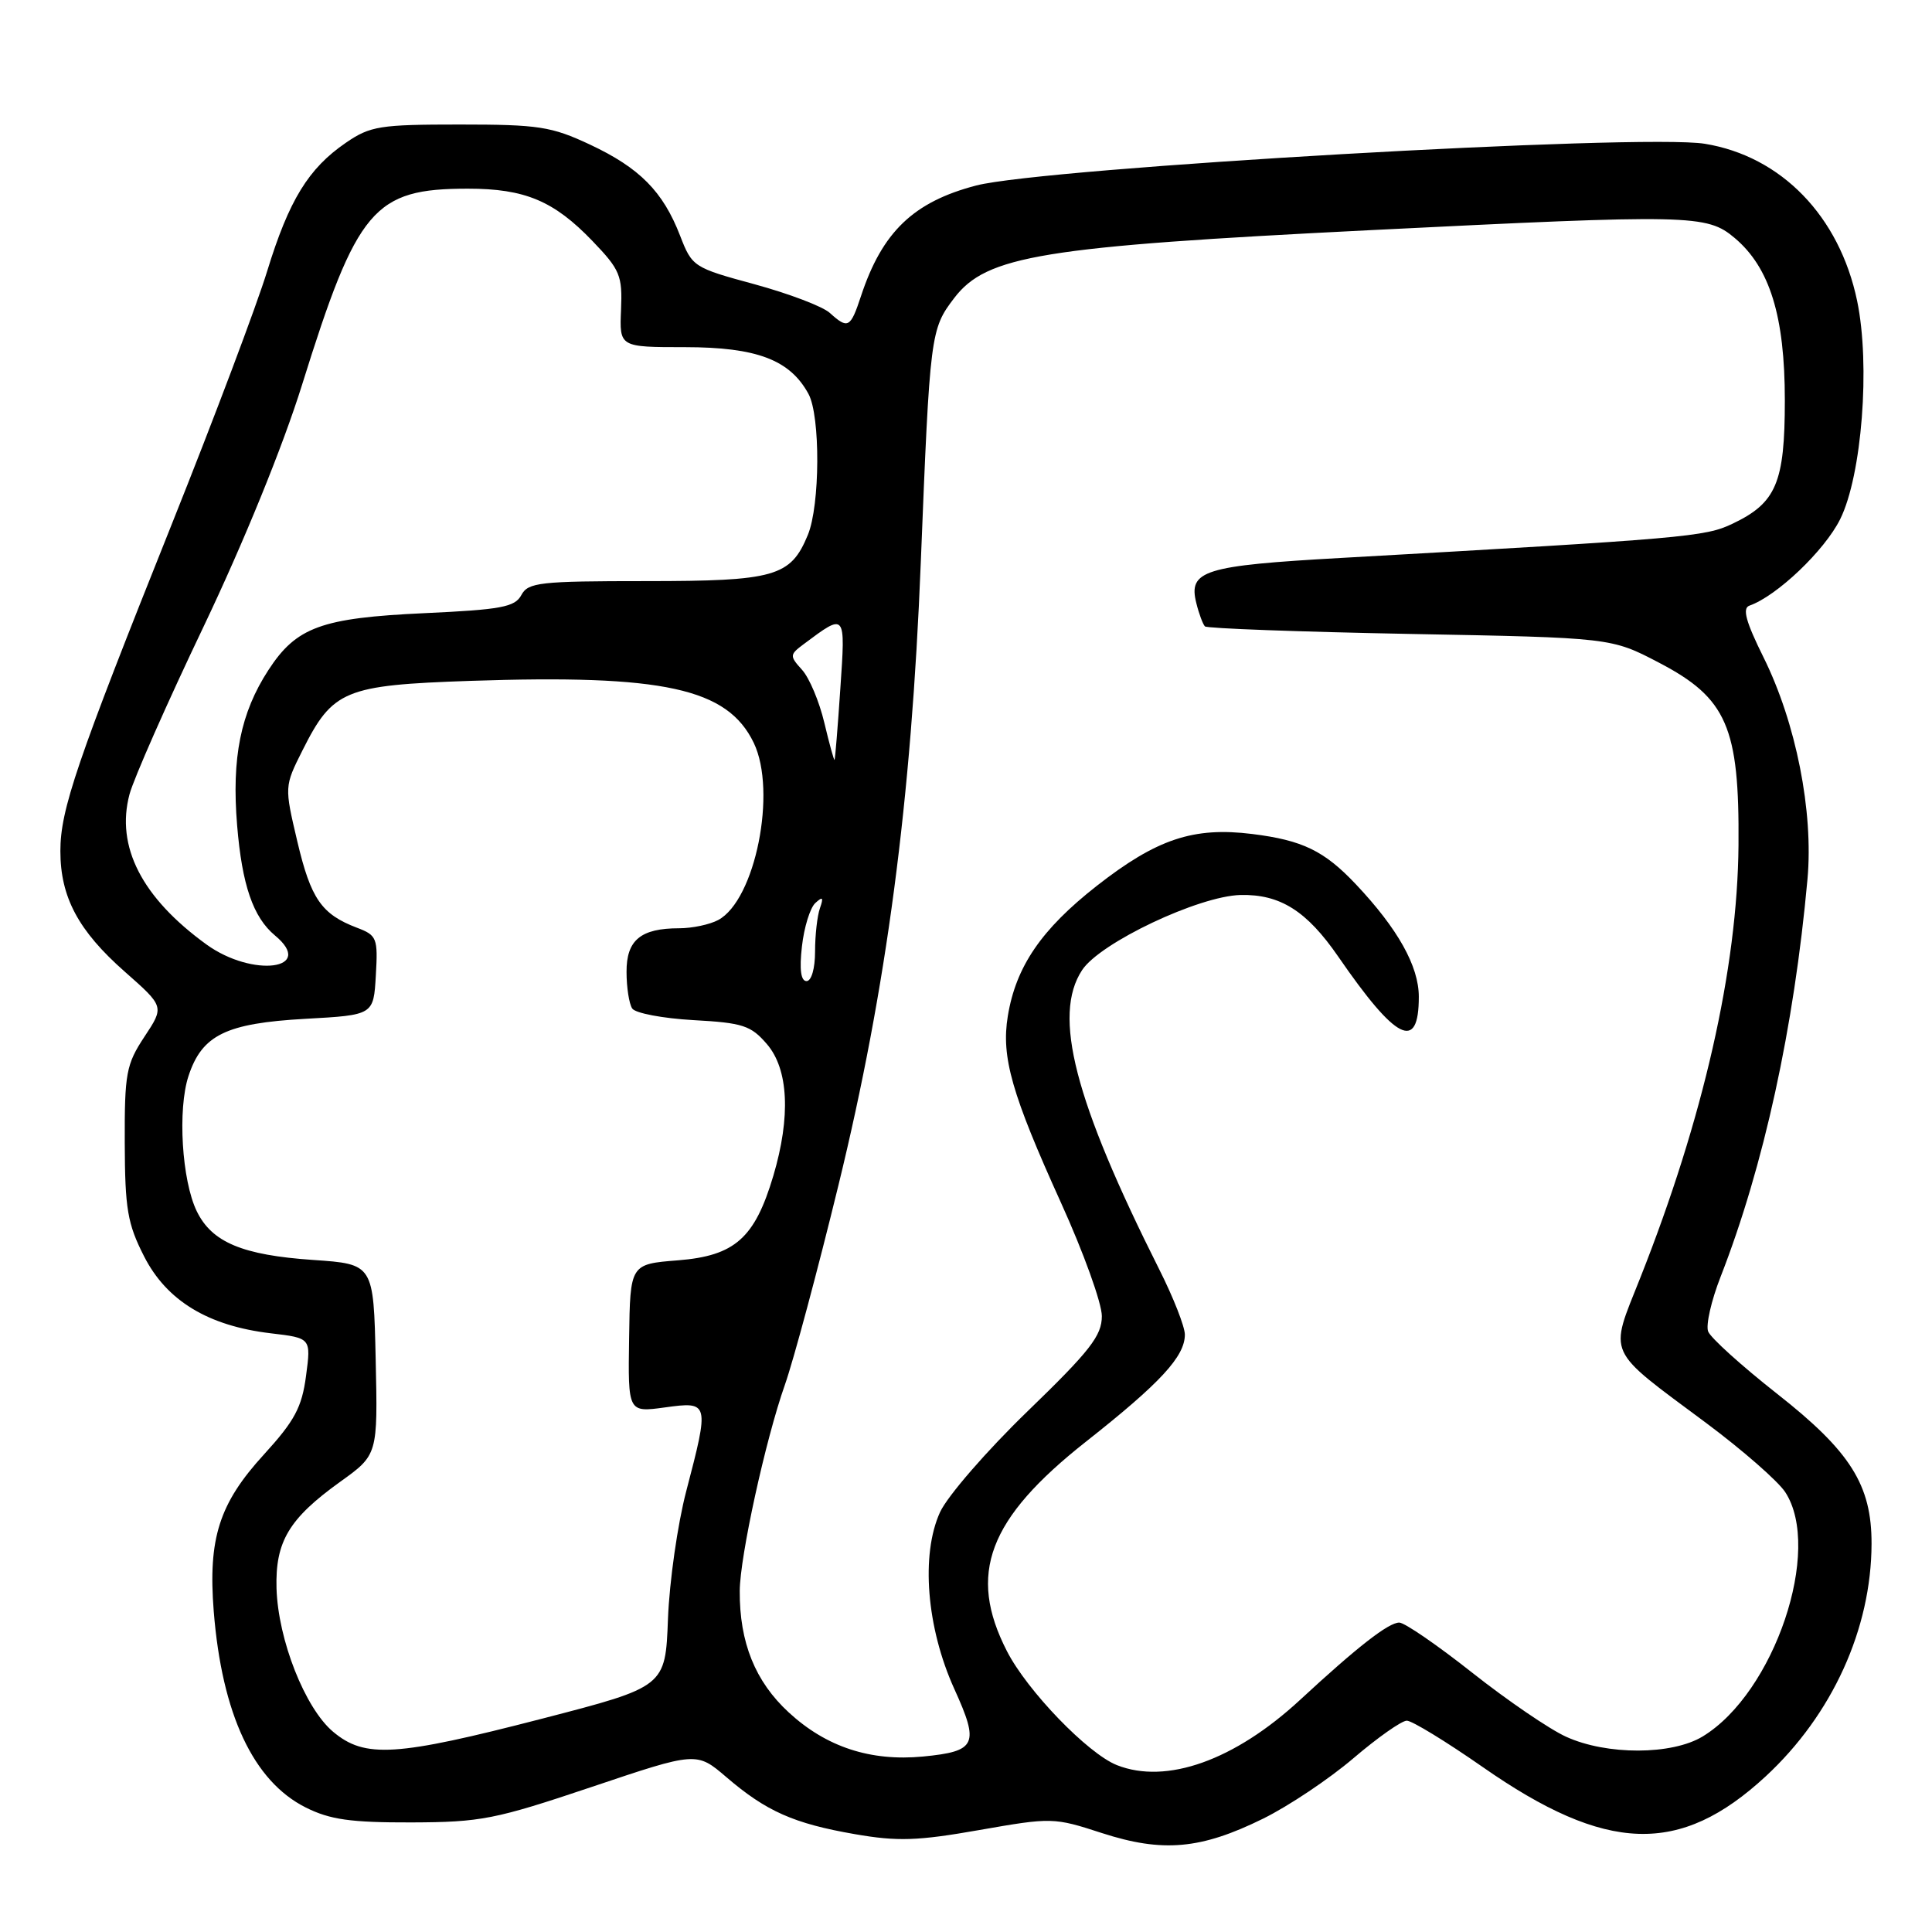 <?xml version="1.0" encoding="UTF-8" standalone="no"?>
<!DOCTYPE svg PUBLIC "-//W3C//DTD SVG 1.1//EN" "http://www.w3.org/Graphics/SVG/1.1/DTD/svg11.dtd" >
<svg xmlns="http://www.w3.org/2000/svg" xmlns:xlink="http://www.w3.org/1999/xlink" version="1.1" viewBox="0 0 256 256">
 <g >
 <path fill="currentColor"
d=" M 167.37 240.98 C 170.74 239.32 176.12 235.72 179.33 232.98 C 182.54 230.24 185.72 228.00 186.41 228.00 C 187.10 228.00 191.61 230.76 196.45 234.13 C 212.86 245.58 222.59 245.90 233.97 235.37 C 242.78 227.21 247.96 215.83 247.99 204.57 C 248.01 196.78 245.21 192.33 235.47 184.68 C 230.77 180.98 226.66 177.27 226.34 176.43 C 226.01 175.60 226.75 172.34 227.98 169.20 C 233.70 154.55 237.72 136.17 239.50 116.50 C 240.31 107.54 237.98 95.78 233.68 87.11 C 231.33 82.37 230.84 80.59 231.81 80.25 C 235.44 78.98 241.76 72.96 243.83 68.80 C 246.71 63.00 247.85 48.37 246.08 39.87 C 243.74 28.65 236.03 20.70 225.89 19.05 C 217.53 17.69 138.40 22.23 129.35 24.58 C 121.04 26.75 116.89 30.73 114.08 39.25 C 112.69 43.46 112.36 43.64 109.95 41.46 C 109.02 40.61 104.54 38.91 100.00 37.67 C 91.89 35.47 91.71 35.35 90.12 31.24 C 87.85 25.37 84.76 22.25 78.18 19.16 C 73.06 16.76 71.37 16.50 60.93 16.50 C 50.34 16.50 49.06 16.70 45.84 18.91 C 40.87 22.31 38.29 26.52 35.40 35.93 C 34.02 40.44 28.36 55.46 22.82 69.31 C 10.11 101.09 8.00 107.29 8.00 112.77 C 8.00 118.88 10.38 123.33 16.53 128.75 C 21.78 133.38 21.78 133.38 19.14 137.37 C 16.72 141.04 16.50 142.21 16.53 151.43 C 16.56 160.19 16.89 162.15 19.09 166.47 C 22.08 172.35 27.57 175.69 35.89 176.67 C 41.22 177.30 41.22 177.30 40.55 182.32 C 40.00 186.48 39.04 188.27 34.97 192.73 C 29.04 199.21 27.56 203.85 28.32 213.50 C 29.41 227.14 33.57 236.02 40.51 239.50 C 43.72 241.11 46.46 241.50 54.50 241.48 C 63.72 241.45 65.58 241.09 78.40 236.78 C 92.30 232.10 92.30 232.10 96.26 235.49 C 101.53 240.01 105.19 241.63 113.25 243.03 C 118.93 244.02 121.57 243.93 129.76 242.49 C 139.35 240.81 139.63 240.81 146.01 242.89 C 154.07 245.50 159.12 245.05 167.37 240.98 Z  M 148.00 233.89 C 144.15 232.37 136.11 224.04 133.42 218.78 C 128.18 208.56 130.93 201.26 143.88 191.04 C 153.77 183.24 157.00 179.74 157.00 176.84 C 157.00 175.80 155.48 171.92 153.62 168.23 C 142.36 145.82 139.45 134.54 143.38 128.55 C 145.75 124.92 158.85 118.72 164.39 118.59 C 169.63 118.48 173.15 120.70 177.32 126.75 C 185.01 137.92 188.00 139.41 188.00 132.08 C 188.00 128.03 185.22 123.06 179.65 117.16 C 175.47 112.74 172.60 111.34 165.94 110.51 C 158.14 109.54 153.28 111.16 145.33 117.38 C 137.98 123.14 134.61 128.08 133.54 134.64 C 132.65 140.06 134.05 144.95 140.60 159.40 C 143.57 165.94 146.00 172.68 146.00 174.39 C 146.00 176.99 144.44 178.99 136.17 186.99 C 130.76 192.22 125.54 198.24 124.56 200.37 C 121.99 206.00 122.77 215.68 126.45 223.79 C 129.80 231.16 129.38 232.06 122.30 232.75 C 115.34 233.41 109.49 231.49 104.52 226.91 C 100.07 222.81 97.98 217.65 98.02 210.81 C 98.04 206.27 101.43 190.78 104.00 183.50 C 105.16 180.20 108.36 168.28 111.11 157.00 C 117.48 130.89 120.75 106.17 122.01 74.50 C 123.22 44.18 123.29 43.62 126.44 39.49 C 130.73 33.87 138.08 32.67 181.50 30.50 C 224.09 28.38 226.16 28.42 229.85 31.53 C 234.51 35.45 236.50 41.90 236.50 53.04 C 236.50 63.98 235.36 66.65 229.54 69.41 C 225.92 71.13 223.42 71.35 177.68 73.93 C 159.49 74.95 157.43 75.60 158.52 79.92 C 158.87 81.34 159.39 82.72 159.66 83.00 C 159.94 83.27 172.16 83.72 186.83 84.00 C 213.50 84.50 213.50 84.50 219.83 87.81 C 228.81 92.50 230.49 96.34 230.36 112.00 C 230.23 128.31 225.69 148.27 217.34 169.33 C 213.20 179.77 212.65 178.56 226.10 188.57 C 230.89 192.14 235.59 196.25 236.55 197.71 C 241.52 205.31 235.12 224.30 225.63 230.08 C 221.55 232.57 212.89 232.59 207.50 230.12 C 205.30 229.12 199.71 225.30 195.09 221.65 C 190.46 217.99 186.11 215.00 185.41 215.00 C 183.99 215.00 179.89 218.19 172.27 225.24 C 163.60 233.26 154.56 236.48 148.00 233.89 Z  M 44.13 229.46 C 40.41 226.33 36.84 217.27 36.64 210.46 C 36.47 204.27 38.28 201.23 45.07 196.35 C 50.06 192.77 50.06 192.77 49.78 180.14 C 49.50 167.50 49.50 167.50 41.50 166.95 C 32.12 166.31 28.07 164.61 26.07 160.49 C 24.09 156.41 23.52 147.00 24.98 142.57 C 26.77 137.14 29.93 135.59 40.45 135.00 C 49.50 134.50 49.50 134.50 49.80 129.25 C 50.09 124.29 49.94 123.93 47.30 122.93 C 42.60 121.14 41.19 119.10 39.40 111.51 C 37.68 104.21 37.68 104.21 40.09 99.41 C 44.09 91.44 45.66 90.79 62.27 90.22 C 87.97 89.35 96.39 91.19 99.88 98.44 C 102.97 104.88 100.08 119.28 95.16 121.91 C 94.04 122.51 91.72 123.00 90.00 123.00 C 84.89 123.00 83.00 124.57 83.02 128.79 C 83.02 130.83 83.36 133.01 83.77 133.63 C 84.17 134.25 87.82 134.94 91.87 135.17 C 98.43 135.53 99.50 135.88 101.62 138.35 C 104.49 141.68 104.79 147.97 102.47 155.80 C 100.01 164.06 97.38 166.40 89.84 167.00 C 83.50 167.50 83.50 167.50 83.36 177.33 C 83.21 187.16 83.21 187.16 88.11 186.49 C 93.98 185.68 94.01 185.81 90.93 197.59 C 89.79 201.94 88.70 209.55 88.51 214.50 C 88.17 223.50 88.17 223.50 71.84 227.73 C 52.43 232.75 48.35 233.01 44.13 229.46 Z  M 106.26 125.41 C 106.54 122.89 107.34 120.30 108.03 119.66 C 109.02 118.75 109.15 118.90 108.65 120.33 C 108.29 121.34 108.00 123.93 108.00 126.08 C 108.00 128.33 107.52 130.00 106.87 130.00 C 106.12 130.00 105.91 128.46 106.26 125.41 Z  M 27.36 125.15 C 18.79 118.94 15.32 112.16 17.16 105.25 C 17.71 103.19 22.13 93.17 26.99 83.00 C 32.32 71.81 37.47 59.17 40.02 51.00 C 47.33 27.58 49.51 25.00 62.00 25.00 C 69.55 25.00 73.39 26.61 78.50 31.93 C 82.17 35.75 82.48 36.51 82.29 41.05 C 82.08 46.00 82.08 46.00 90.79 46.00 C 100.27 46.01 104.67 47.67 107.13 52.20 C 108.72 55.13 108.67 66.96 107.04 70.89 C 104.76 76.41 102.69 77.00 85.57 77.00 C 71.51 77.00 69.98 77.17 69.08 78.85 C 68.23 80.44 66.41 80.78 56.19 81.25 C 42.59 81.88 39.27 83.09 35.57 88.78 C 31.88 94.45 30.68 100.40 31.42 109.36 C 32.07 117.27 33.54 121.54 36.43 123.95 C 41.88 128.47 33.49 129.58 27.36 125.15 Z  M 109.23 95.78 C 108.57 92.98 107.24 89.81 106.27 88.75 C 104.61 86.91 104.62 86.75 106.51 85.34 C 112.08 81.18 112.04 81.13 111.35 91.22 C 111.01 96.32 110.66 100.59 110.58 100.69 C 110.51 100.80 109.90 98.59 109.23 95.78 Z "/>
</g>
</svg>